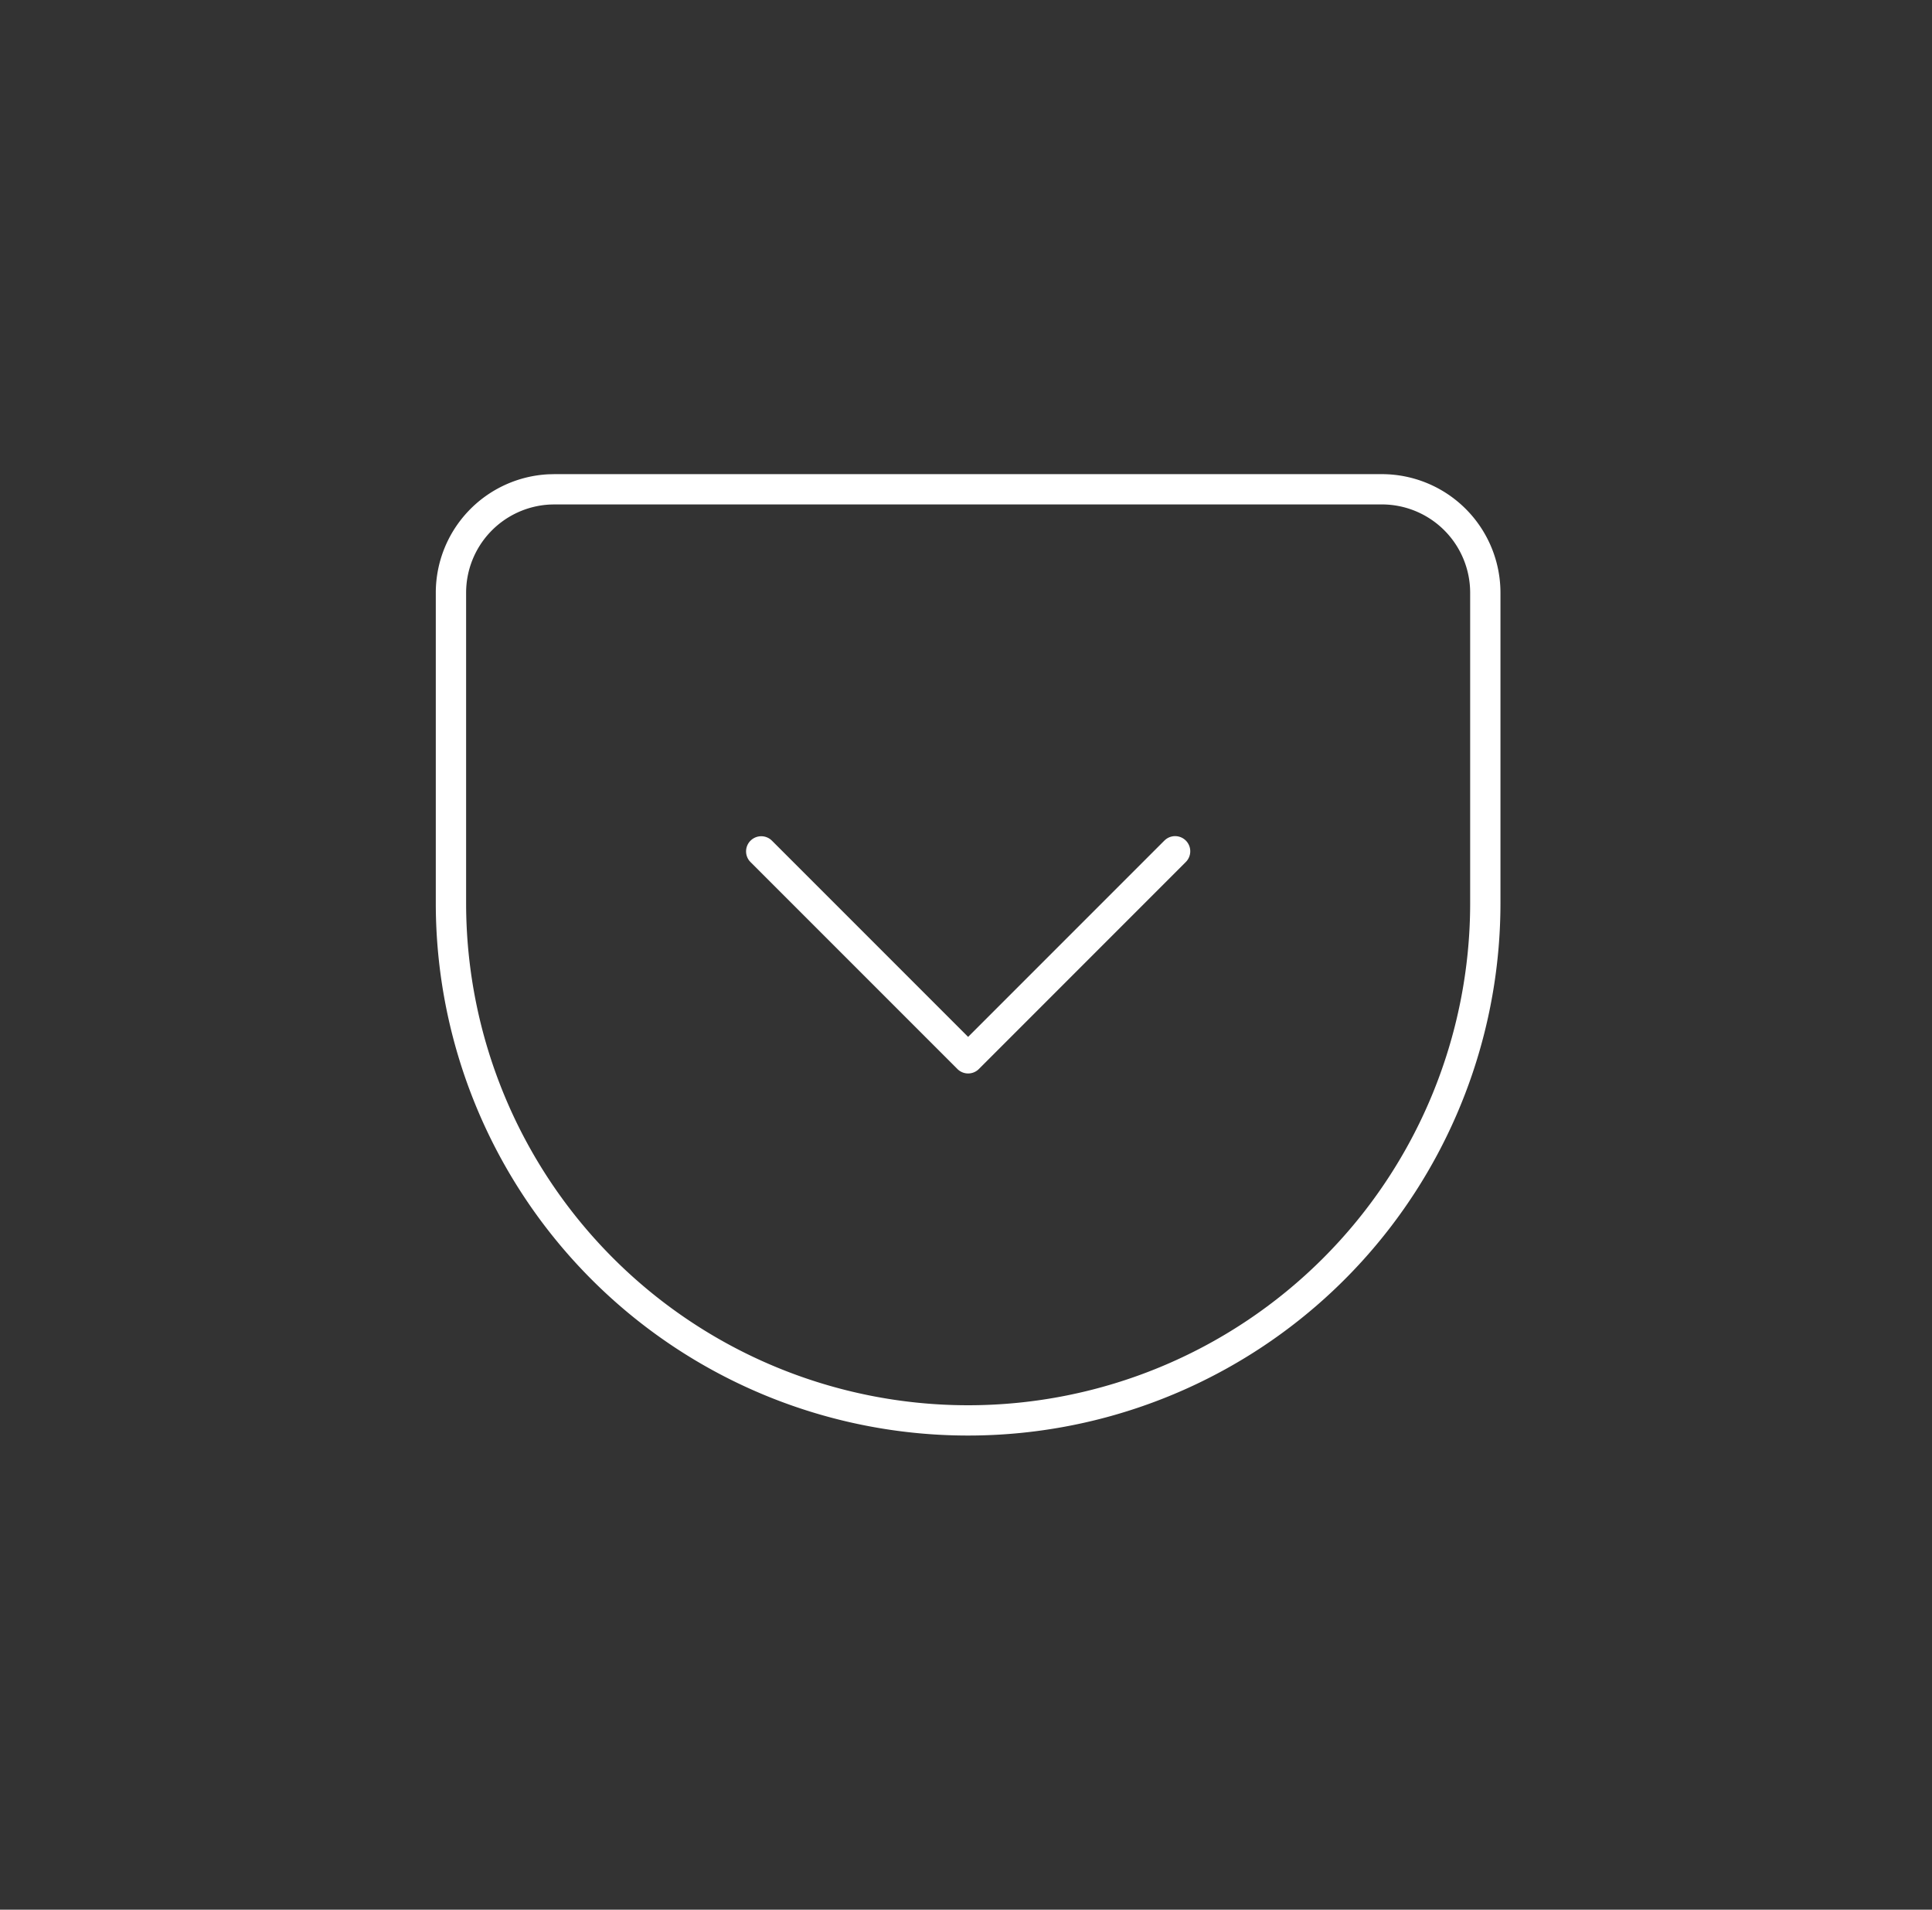 <svg xmlns="http://www.w3.org/2000/svg" width="85" height="84" fill="none"><rect width="100%" height="100%" fill="#333333" stroke="none"/><g fill="#fff" clip-path="url(#a)"><path d="M33.02 36.979a.666.666 0 0 1 .892-.046l.051.046 8.63 8.63 8.63-8.63.051-.046a.666.666 0 0 1 .938.938l-.046.05-9.101 9.102a.667.667 0 0 1-.942 0L33.02 37.92l-.046-.05a.666.666 0 0 1 .046-.892"/><path fill-rule="evenodd" d="M60.796 20.856a5.22 5.22 0 0 1 5.218 5.217v13.652A23.422 23.422 0 0 1 33.63 61.362a23.42 23.42 0 0 1-14.457-21.637V26.073a5.22 5.22 0 0 1 4.958-5.211l.26-.006zm-36.598 1.337a3.885 3.885 0 0 0-3.691 3.88v13.652a22.087 22.087 0 0 0 44.174 0V26.073a3.886 3.886 0 0 0-3.885-3.885H24.391z" clip-rule="evenodd"/></g><defs><clipPath id="a"><path fill="#fff" d="M.594 0h84v84h-84z"/></clipPath></defs></svg>